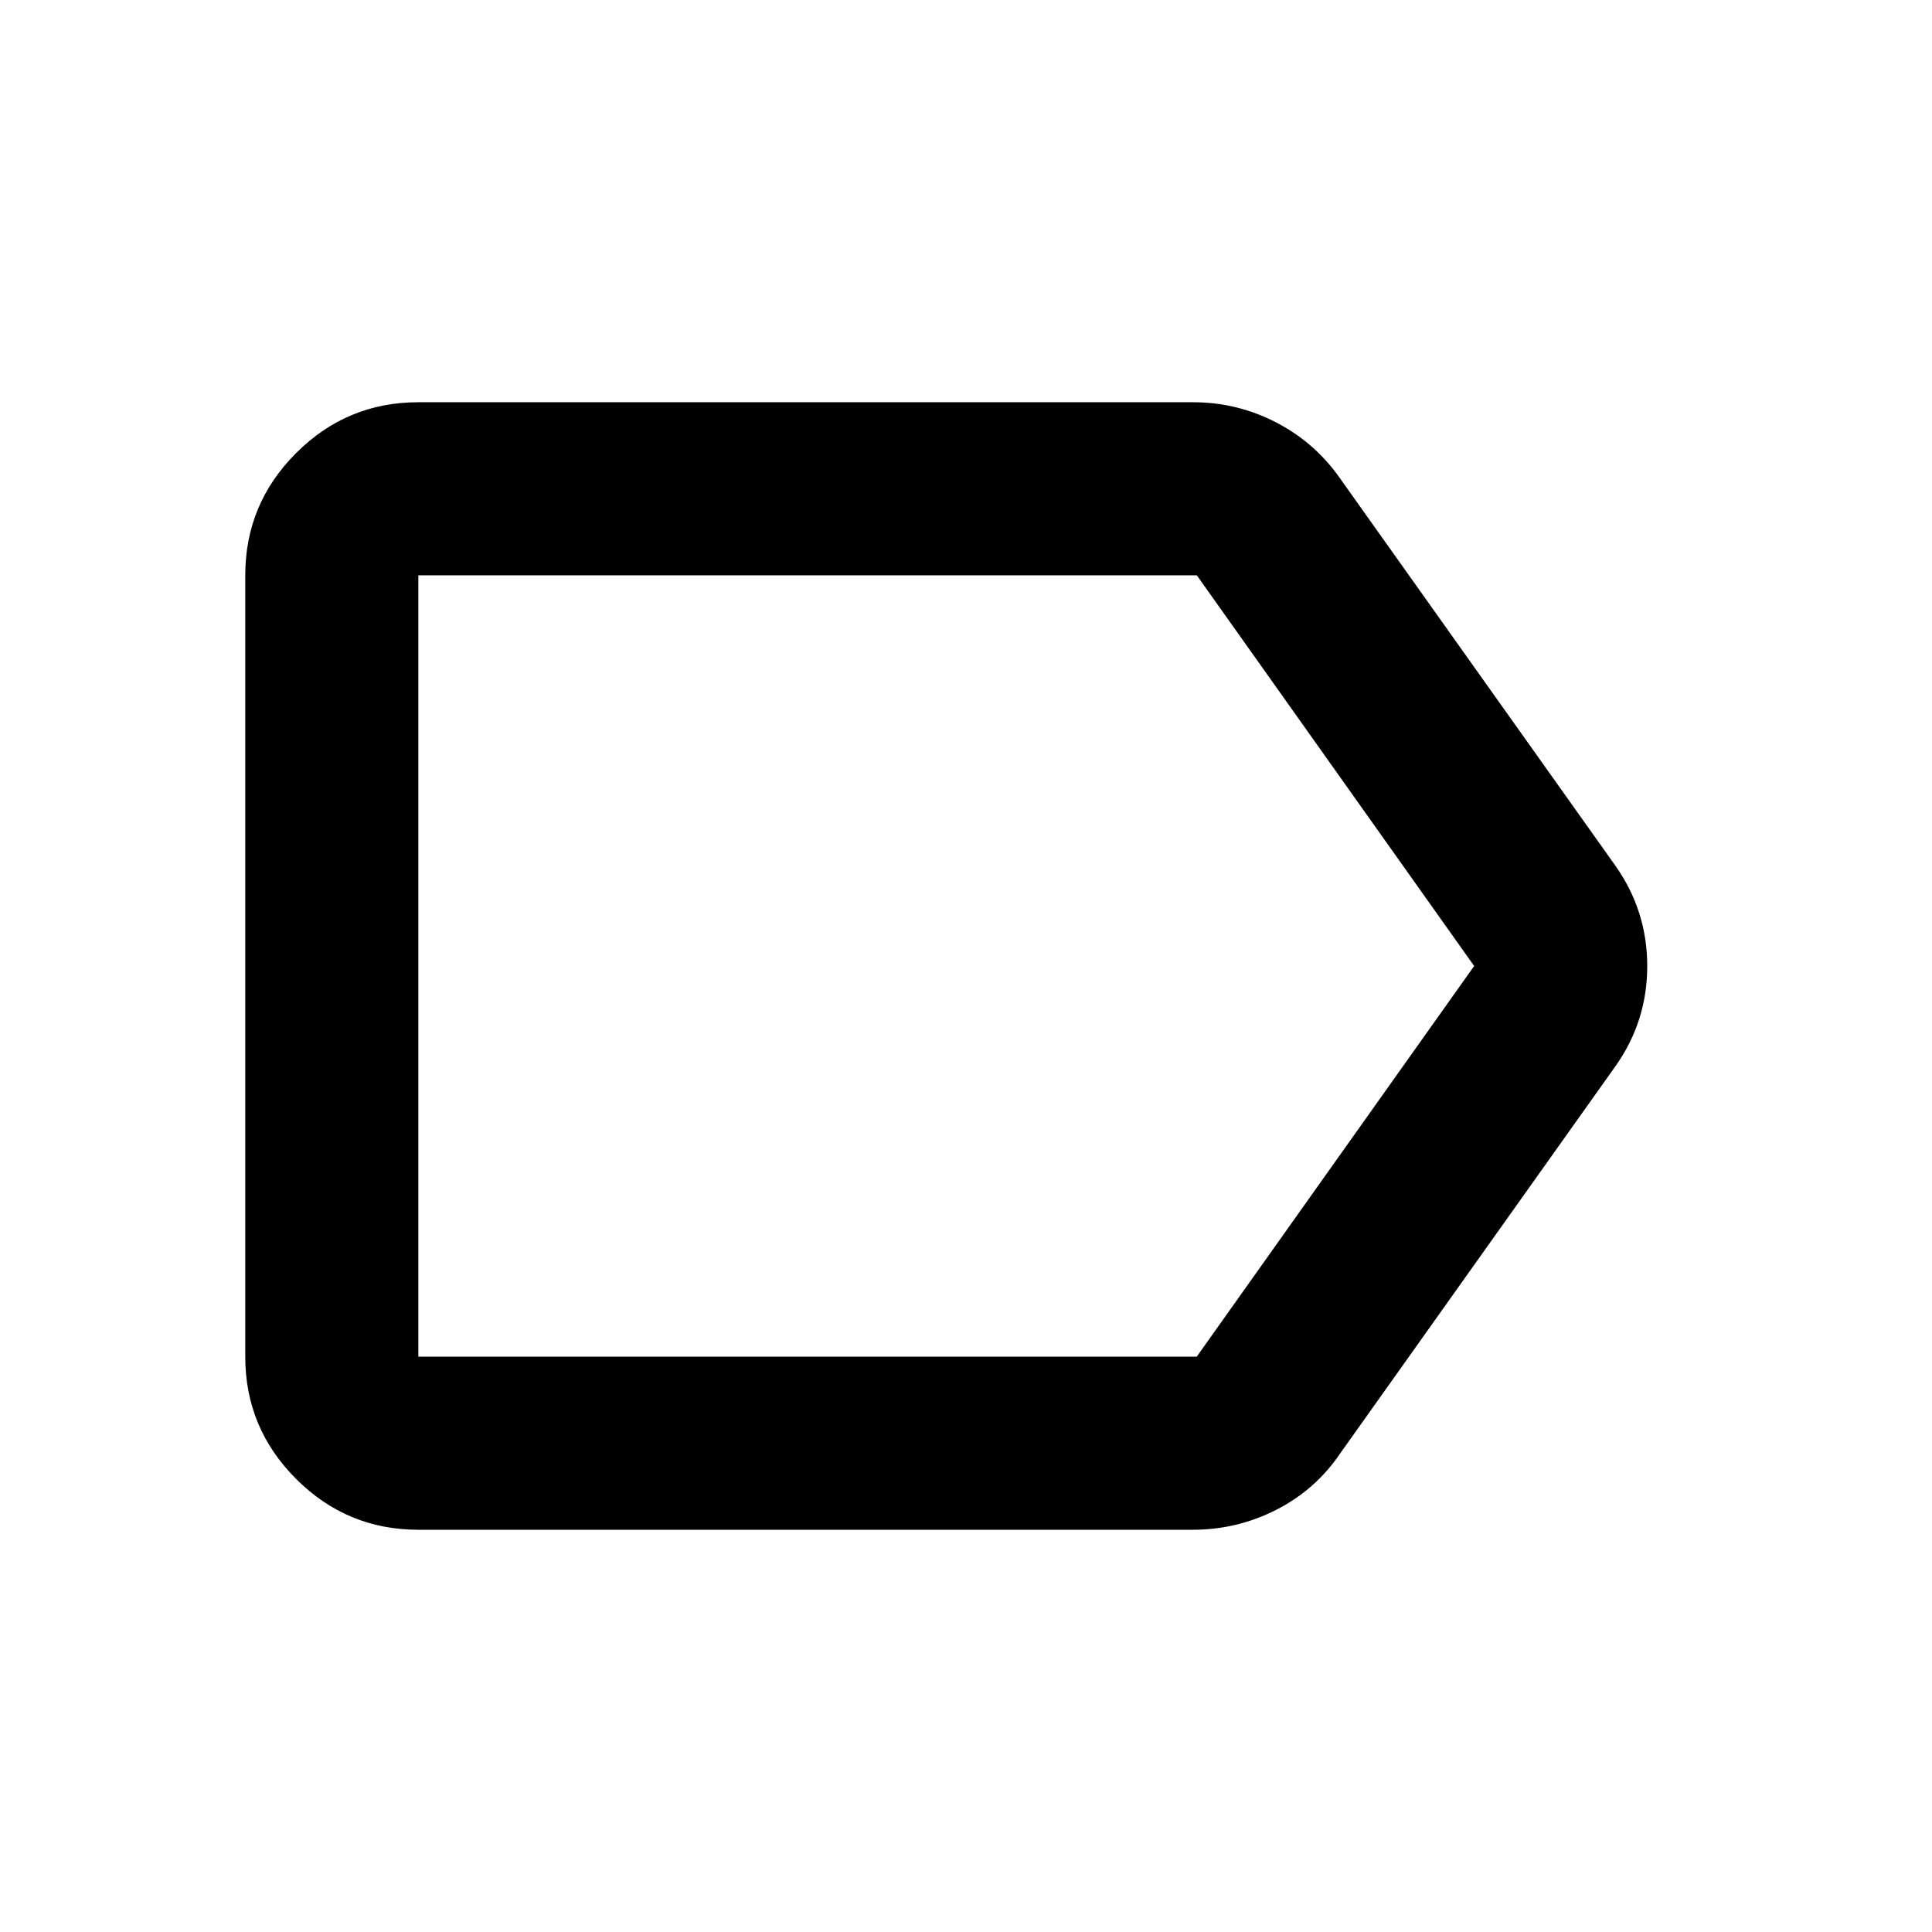 <svg xmlns="http://www.w3.org/2000/svg" height="24" viewBox="0 -960 960 960" width="24"><path d="M802.59-430.04 666.02-237.93q-12.27 18.15-31.77 28.1-19.51 9.96-41.6 9.96H207.87q-35.48 0-60.74-25.26-25.26-25.26-25.26-60.74v-388.26q0-35.48 25.26-60.74 25.26-25.26 60.74-25.26h384.99q21.95 0 41.34 10.08 19.39 10.07 31.82 27.98l136.57 192.11q15.91 22.47 15.91 50.01t-15.91 49.91ZM594.65-285.87 732.5-480 594.69-674.13H207.87v388.26h386.78ZM207.87-674.13v388.26-388.26Z"/></svg>